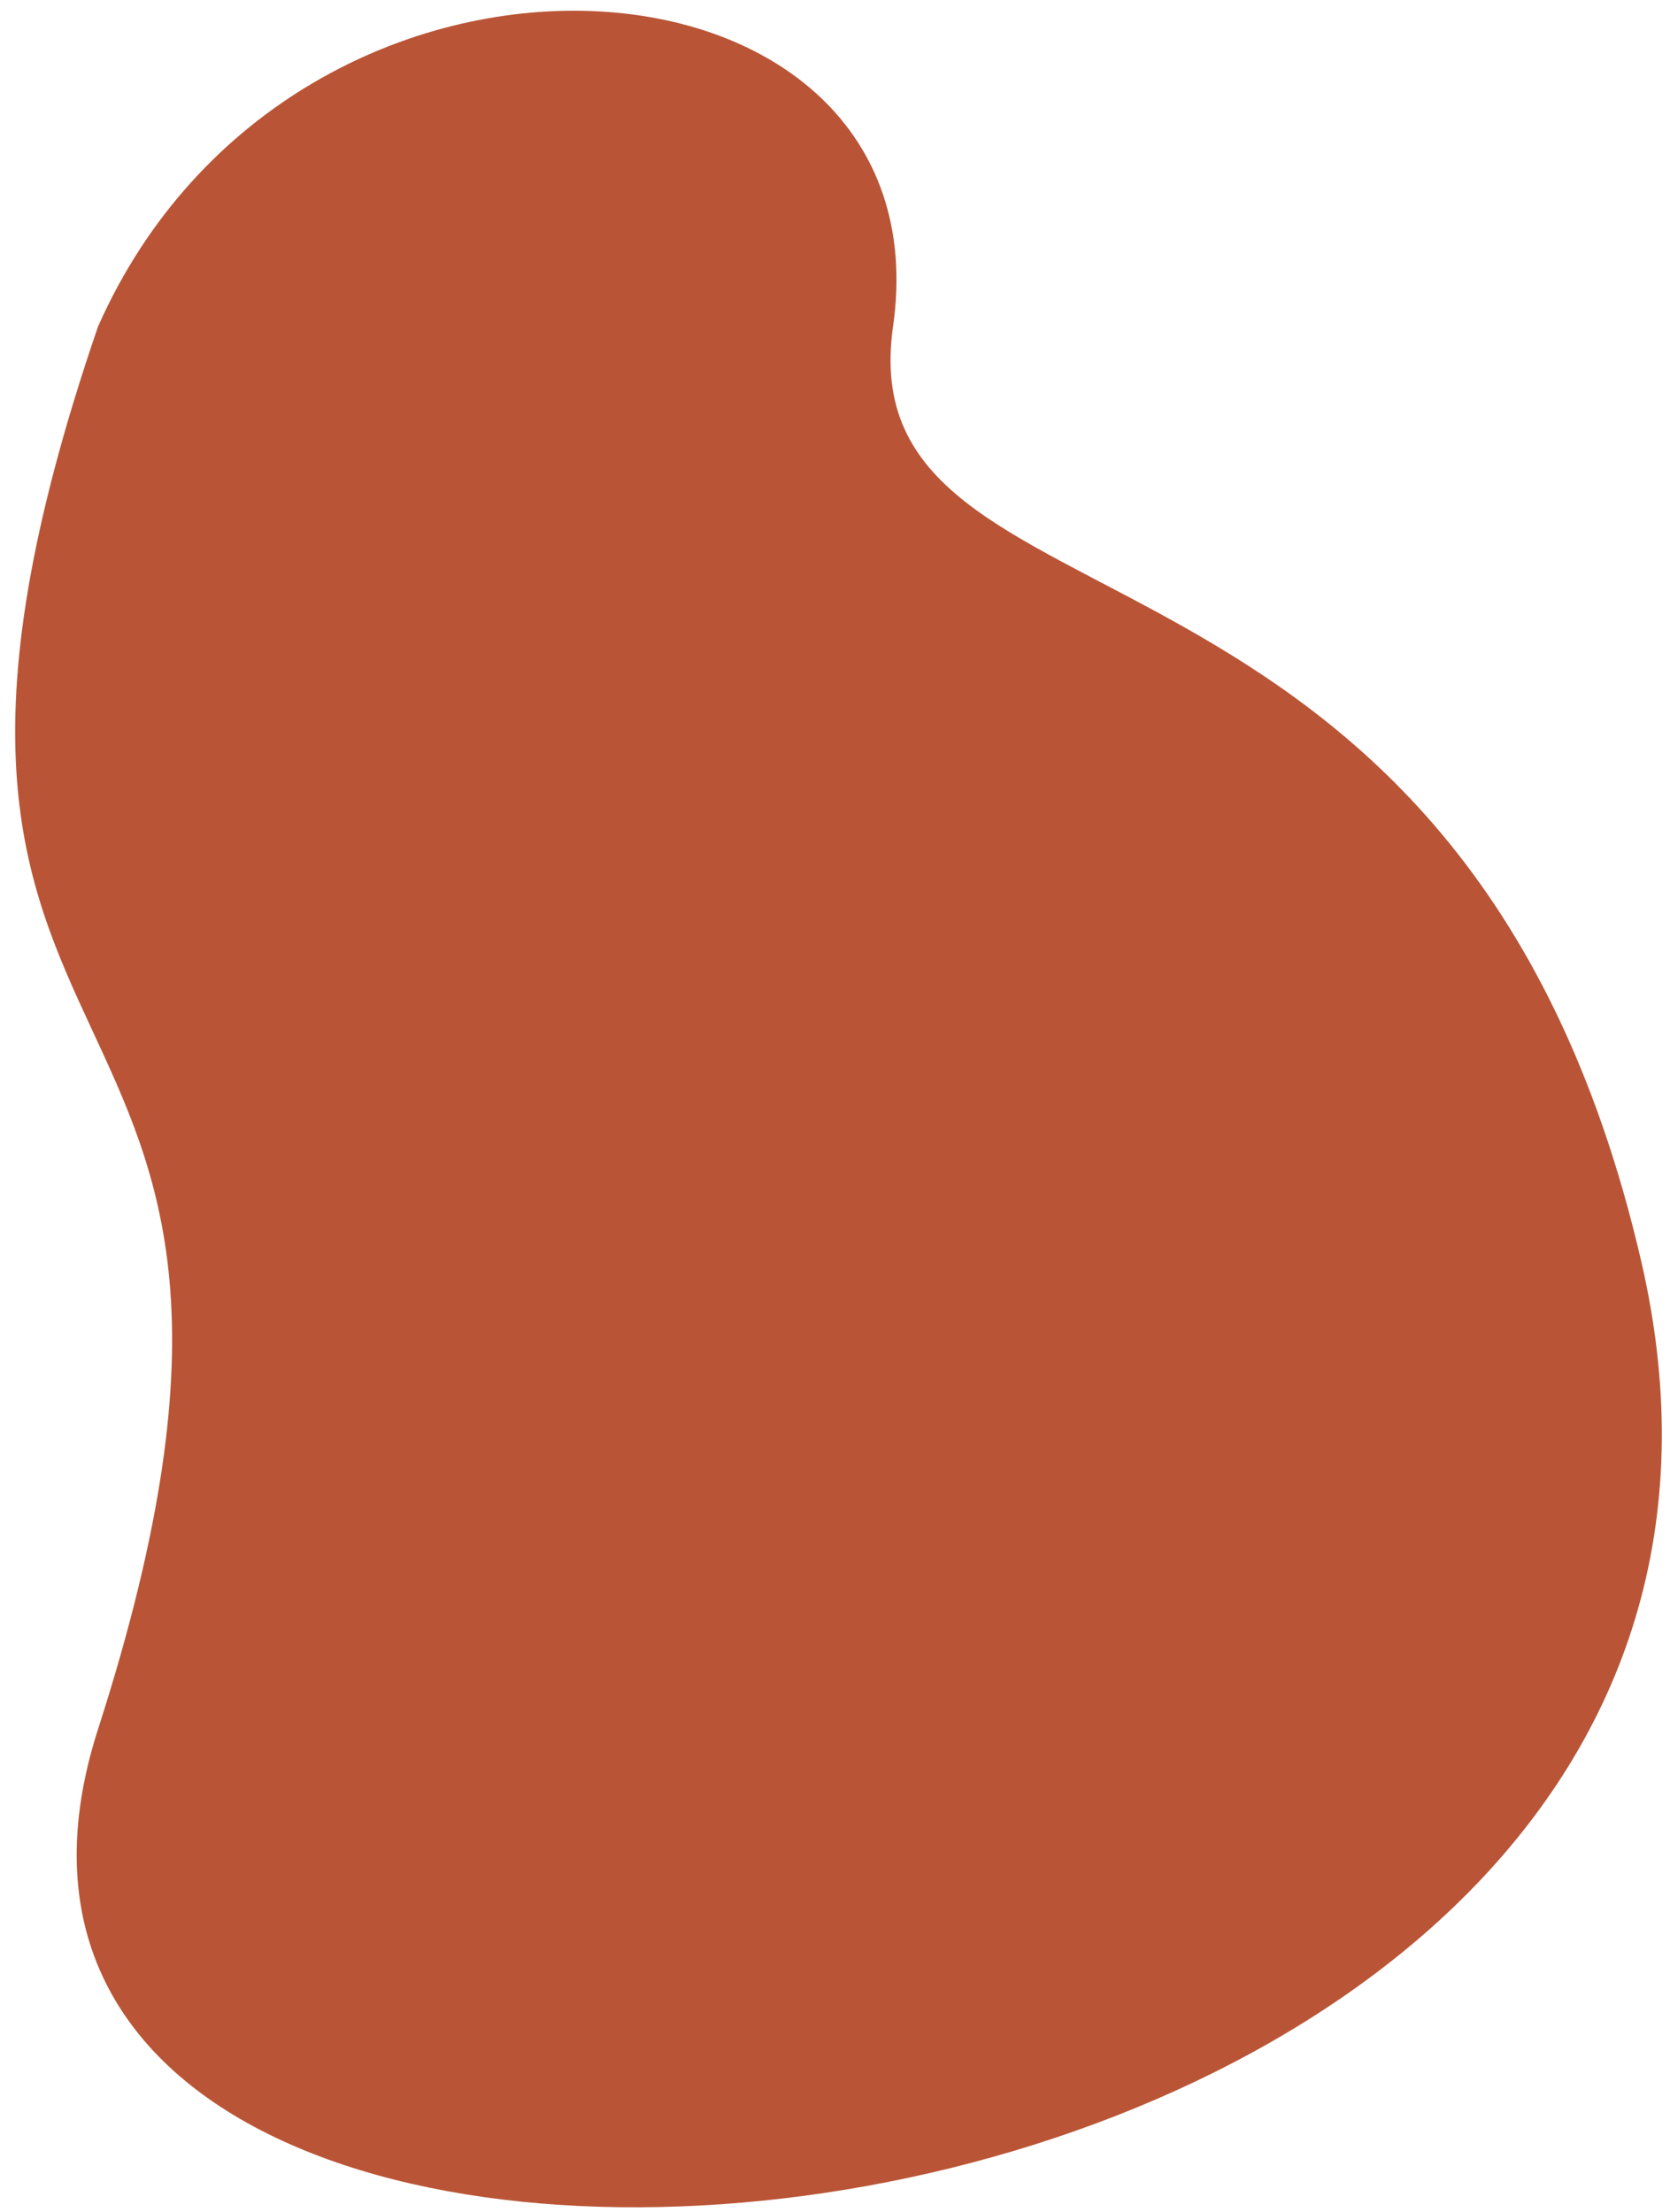 <svg width="80" height="106" viewBox="0 0 80 106" fill="none" xmlns="http://www.w3.org/2000/svg">
<path d="M4.698 82.844C17.288 43.739 -8.742 54.842 4.698 15.639C14.214 -5.789 45.476 -3.226 42.781 15.639C40.541 31.32 70.056 23.336 78.624 60.442C90.383 111.369 -7.31 120.145 4.698 82.844Z" fill="#B95536"/>
</svg>
